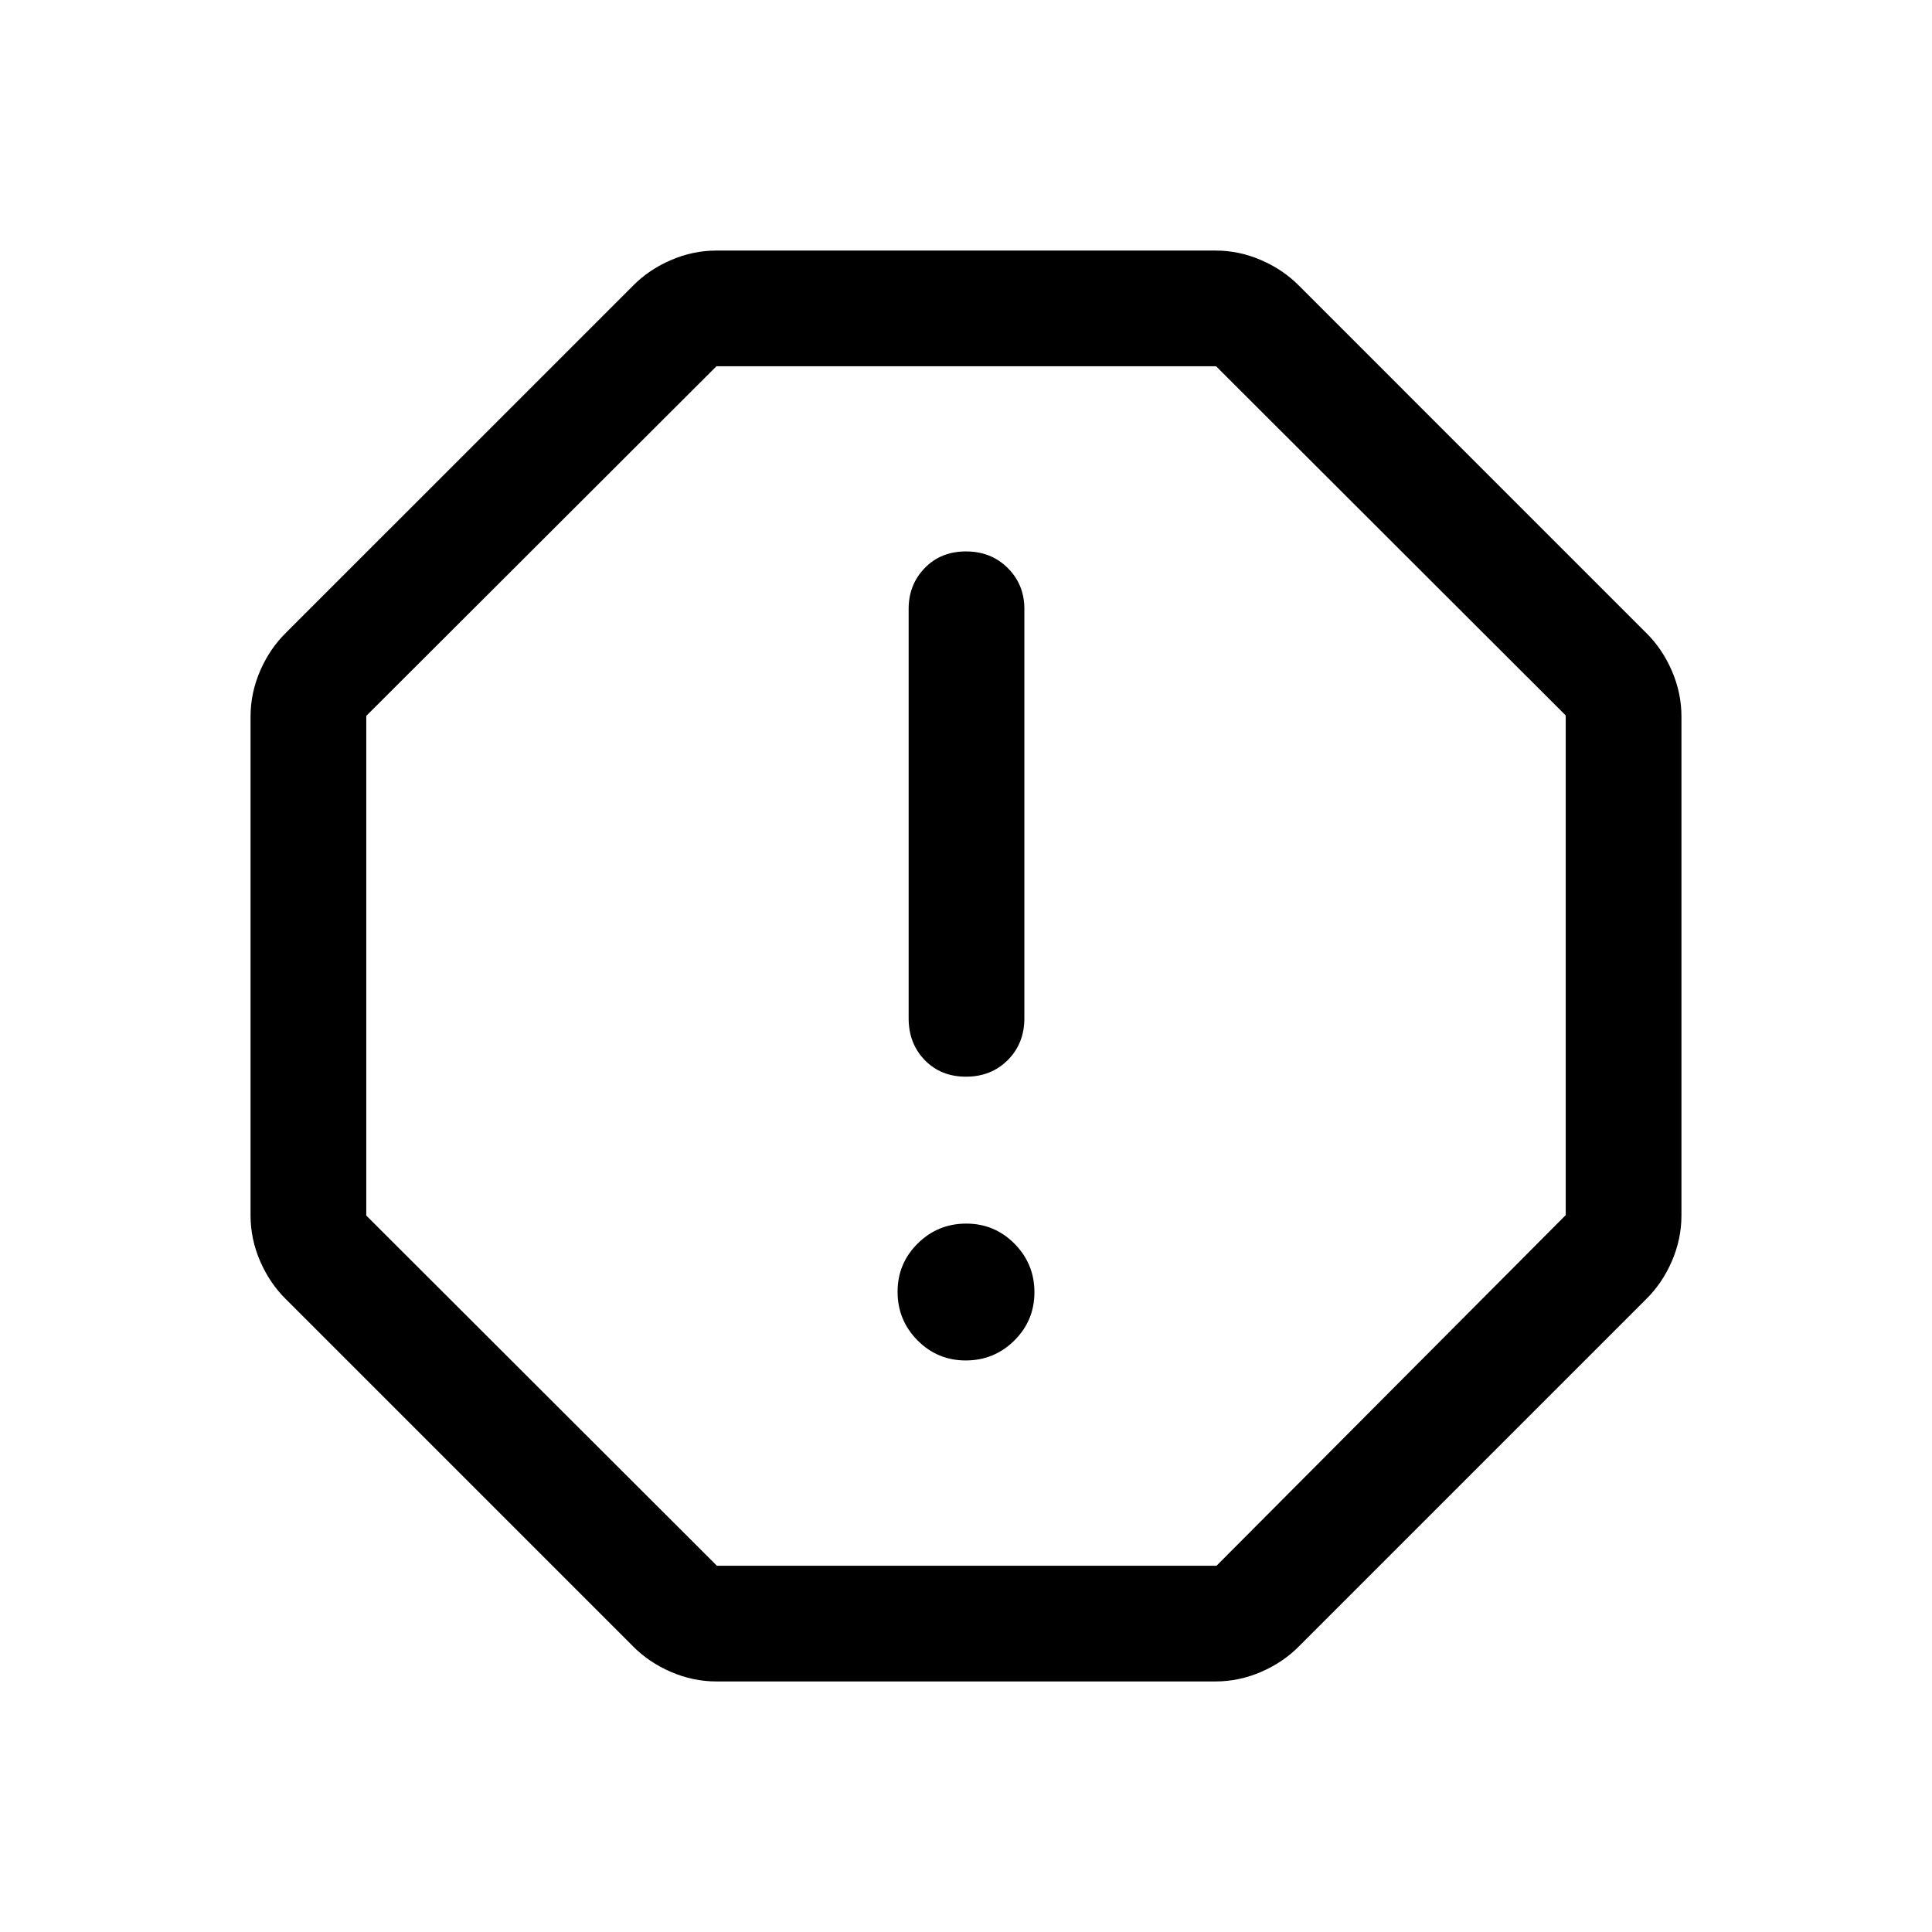 <svg xmlns="http://www.w3.org/2000/svg" height="48" viewBox="0 -960 960 960" width="48"><path d="M479.89-284q14.11 0 24.11-9.89 10-9.9 10-24 0-14.11-9.89-24.11-9.9-10-24-10-14.11 0-24.11 9.89-10 9.9-10 24 0 14.11 9.89 24.11 9.9 10 24 10Zm.11-141q12.5 0 20.75-8.25T509-454v-203.5q0-12-8.25-20.25T480-686q-12.5 0-20.5 8.25t-8 20.25V-454q0 12.5 8 20.75T480-425ZM356-124.5q-11.64 0-22.62-4.74-10.97-4.74-18.88-12.76L142-314.5q-8.02-7.91-12.76-18.88-4.74-10.98-4.74-22.62v-248q0-11.64 4.74-22.62 4.74-10.97 12.76-18.88L314.5-818q7.91-8.02 18.88-12.76 10.98-4.74 22.62-4.74h248q11.64 0 22.62 4.74 10.97 4.74 18.88 12.76L818-645.5q8.02 7.91 12.76 18.88 4.74 10.98 4.74 22.62v248q0 11.64-4.74 22.62-4.74 10.97-12.76 18.88L645.5-142q-7.91 8.02-18.88 12.76-10.98 4.74-22.62 4.74H356Zm.22-57.5H604.5L778-356.22V-604.5L604.28-778H356L182-604.28V-356l174.22 174ZM480-480Z"/></svg>